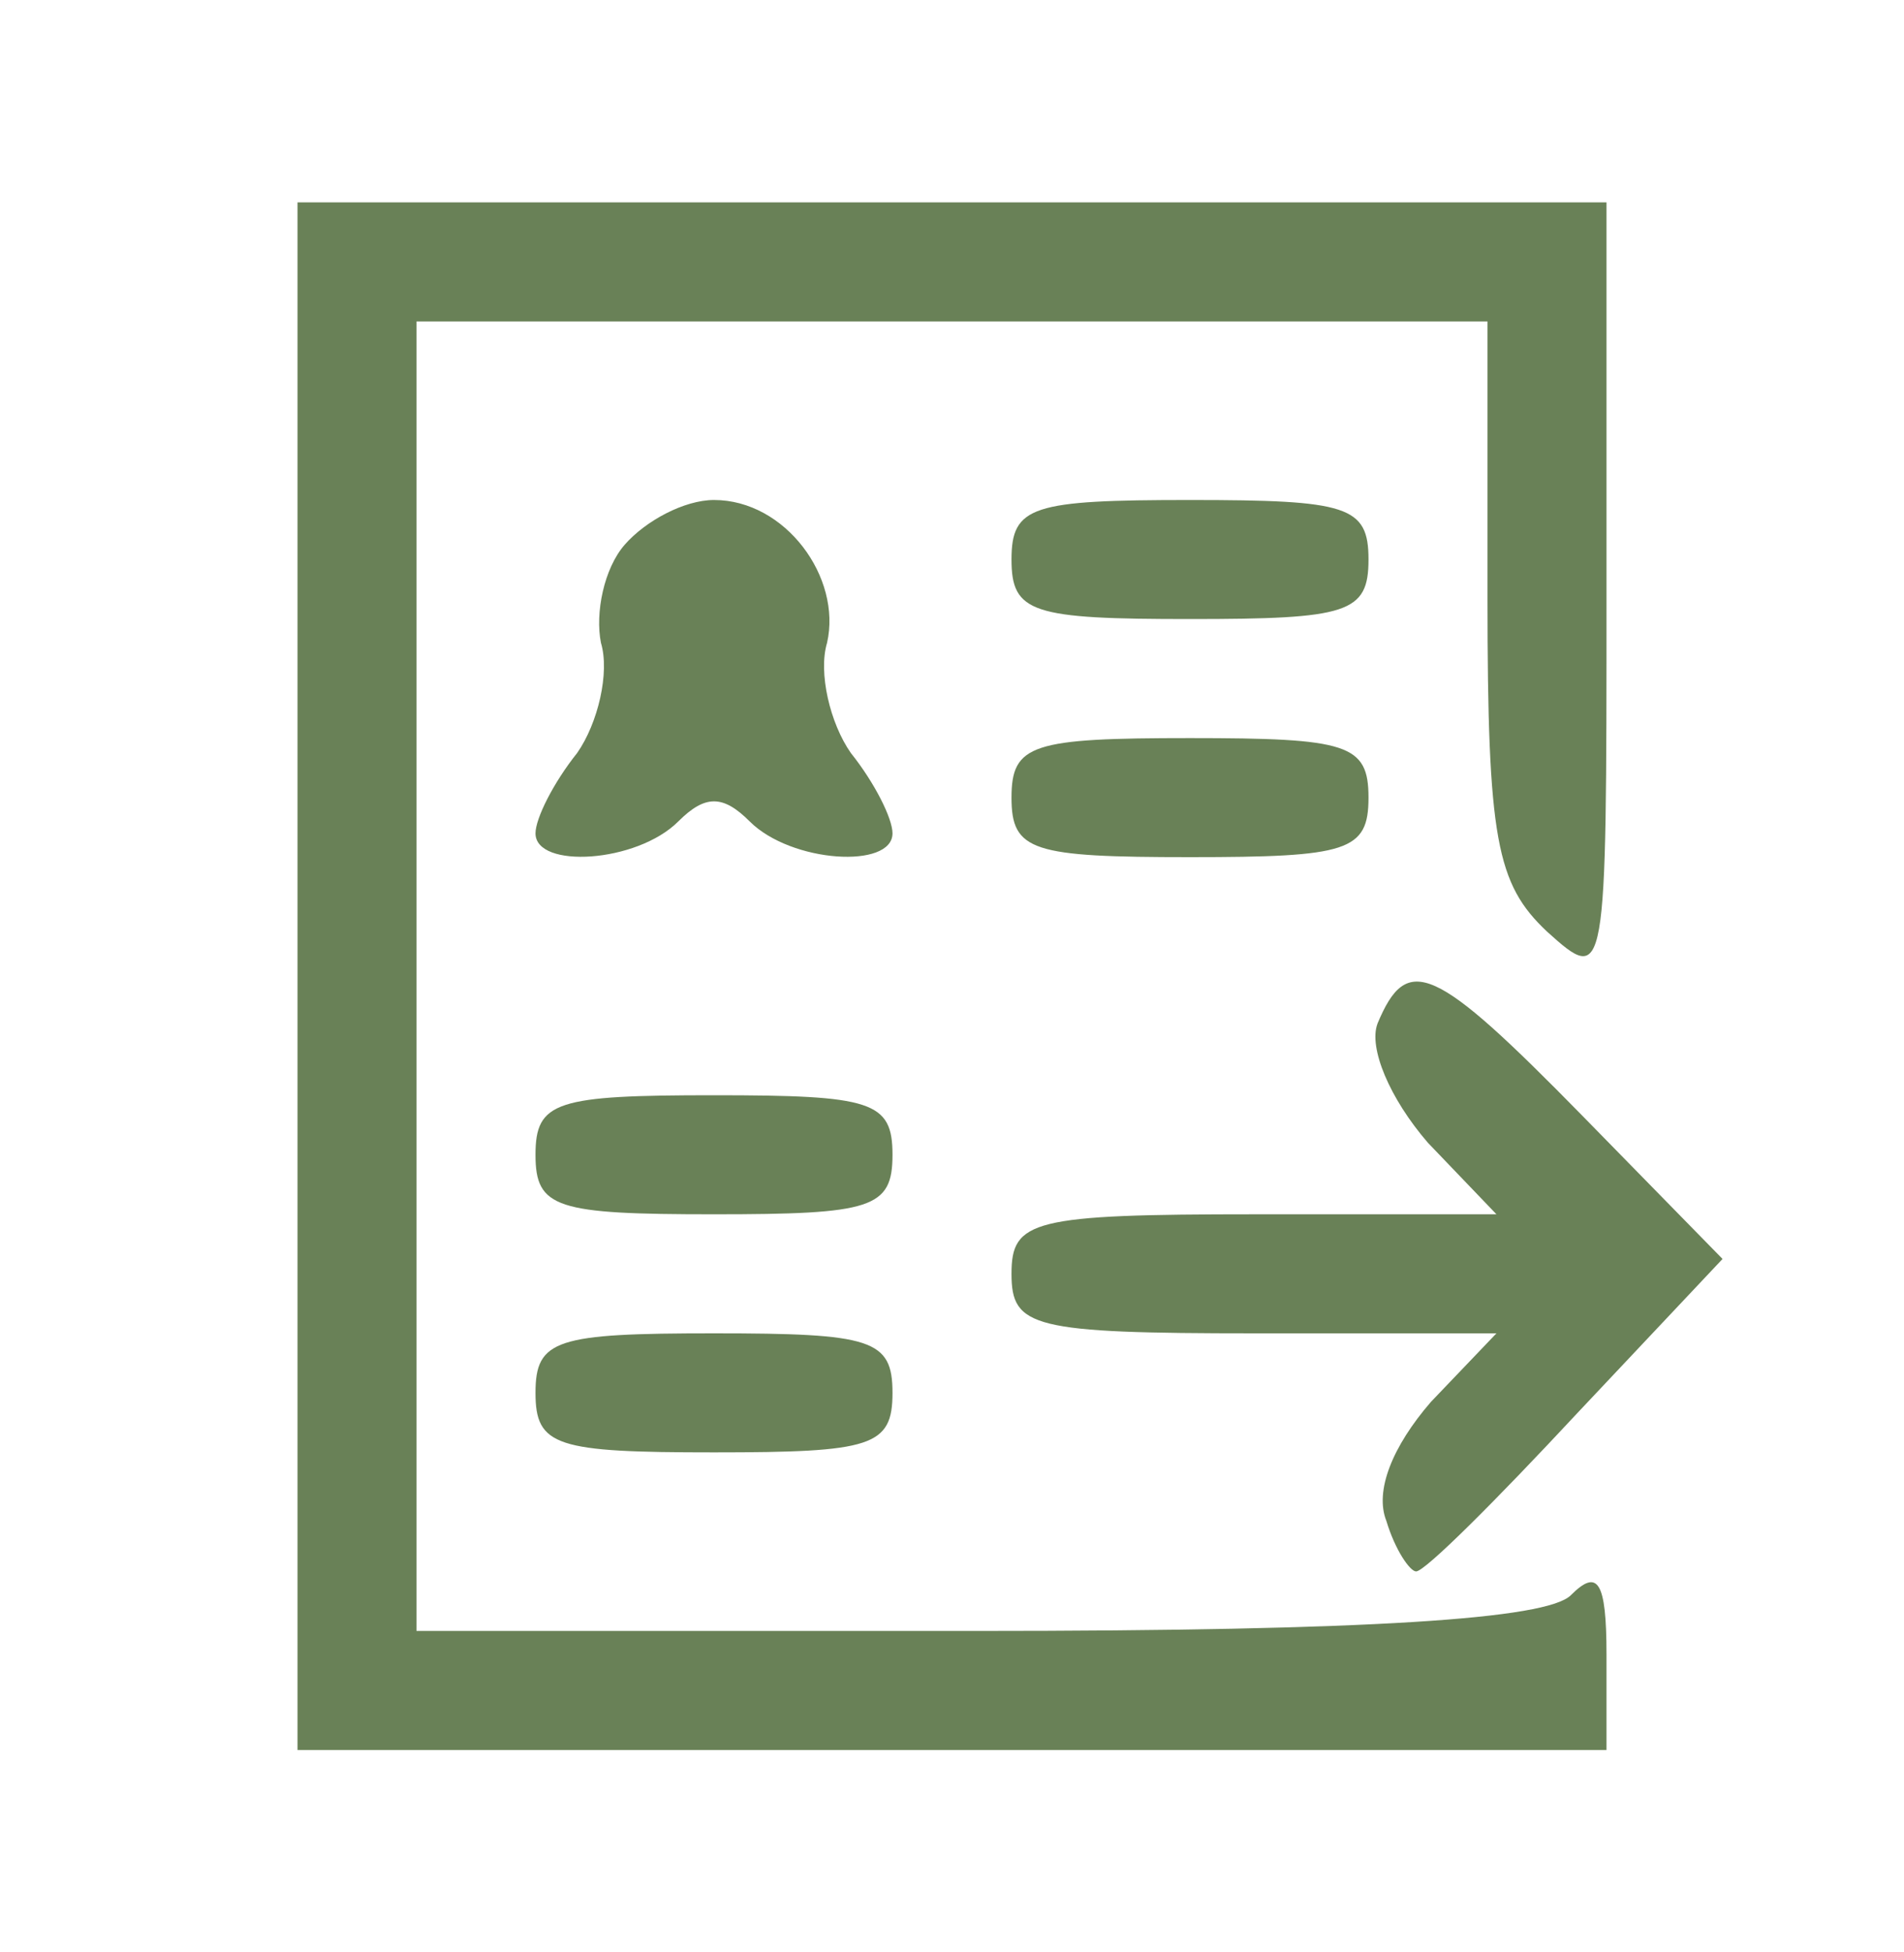<svg width="40" height="41" fill="none" xmlns="http://www.w3.org/2000/svg"><path d="M6.25 20.5v16.25h27.5v-2c0-1.562-.188-1.812-.75-1.25-.5.5-4.188.75-12.5.75H8.75V6.75h22.5v5.813c0 5.062.188 6 1.25 7 1.25 1.125 1.25 1.062 1.25-7.063V4.25H6.25V20.5z" fill="#698157"/><path d="M13.125 11.438c-.438.5-.625 1.437-.5 2.062.188.625-.063 1.688-.5 2.313-.5.625-.875 1.375-.875 1.687 0 .75 2.125.625 3-.25.563-.562.938-.562 1.5 0 .875.875 3 1 3 .25 0-.312-.375-1.062-.875-1.687-.438-.625-.688-1.688-.5-2.313.313-1.375-.875-3-2.375-3-.625 0-1.438.438-1.875.938zm8.125.312c0 1.125.438 1.25 3.75 1.25 3.313 0 3.75-.125 3.75-1.25S28.312 10.5 25 10.5c-3.313 0-3.75.125-3.75 1.25zm0 5c0 1.125.438 1.25 3.75 1.25 3.313 0 3.75-.125 3.75-1.25S28.312 15.5 25 15.5c-3.313 0-3.75.125-3.75 1.25zm7.688 4.75c-.188.5.25 1.563 1.062 2.5l1.438 1.5h-5.063c-4.688 0-5.125.125-5.125 1.25S21.688 28 26.375 28h5.063l-1.375 1.438c-.813.937-1.188 1.875-.938 2.5.188.625.5 1.062.625 1.062.188 0 1.688-1.5 3.375-3.312l3.063-3.25-2.938-3C30.125 20.25 29.562 20 28.937 21.5zM11.25 24.25c0 1.125.438 1.25 3.75 1.25 3.313 0 3.75-.125 3.75-1.25S18.312 23 15 23c-3.313 0-3.75.125-3.75 1.25zm0 5c0 1.125.438 1.25 3.75 1.25 3.313 0 3.75-.125 3.75-1.25S18.312 28 15 28c-3.313 0-3.75.125-3.75 1.25z" fill="#698157"/></svg>
